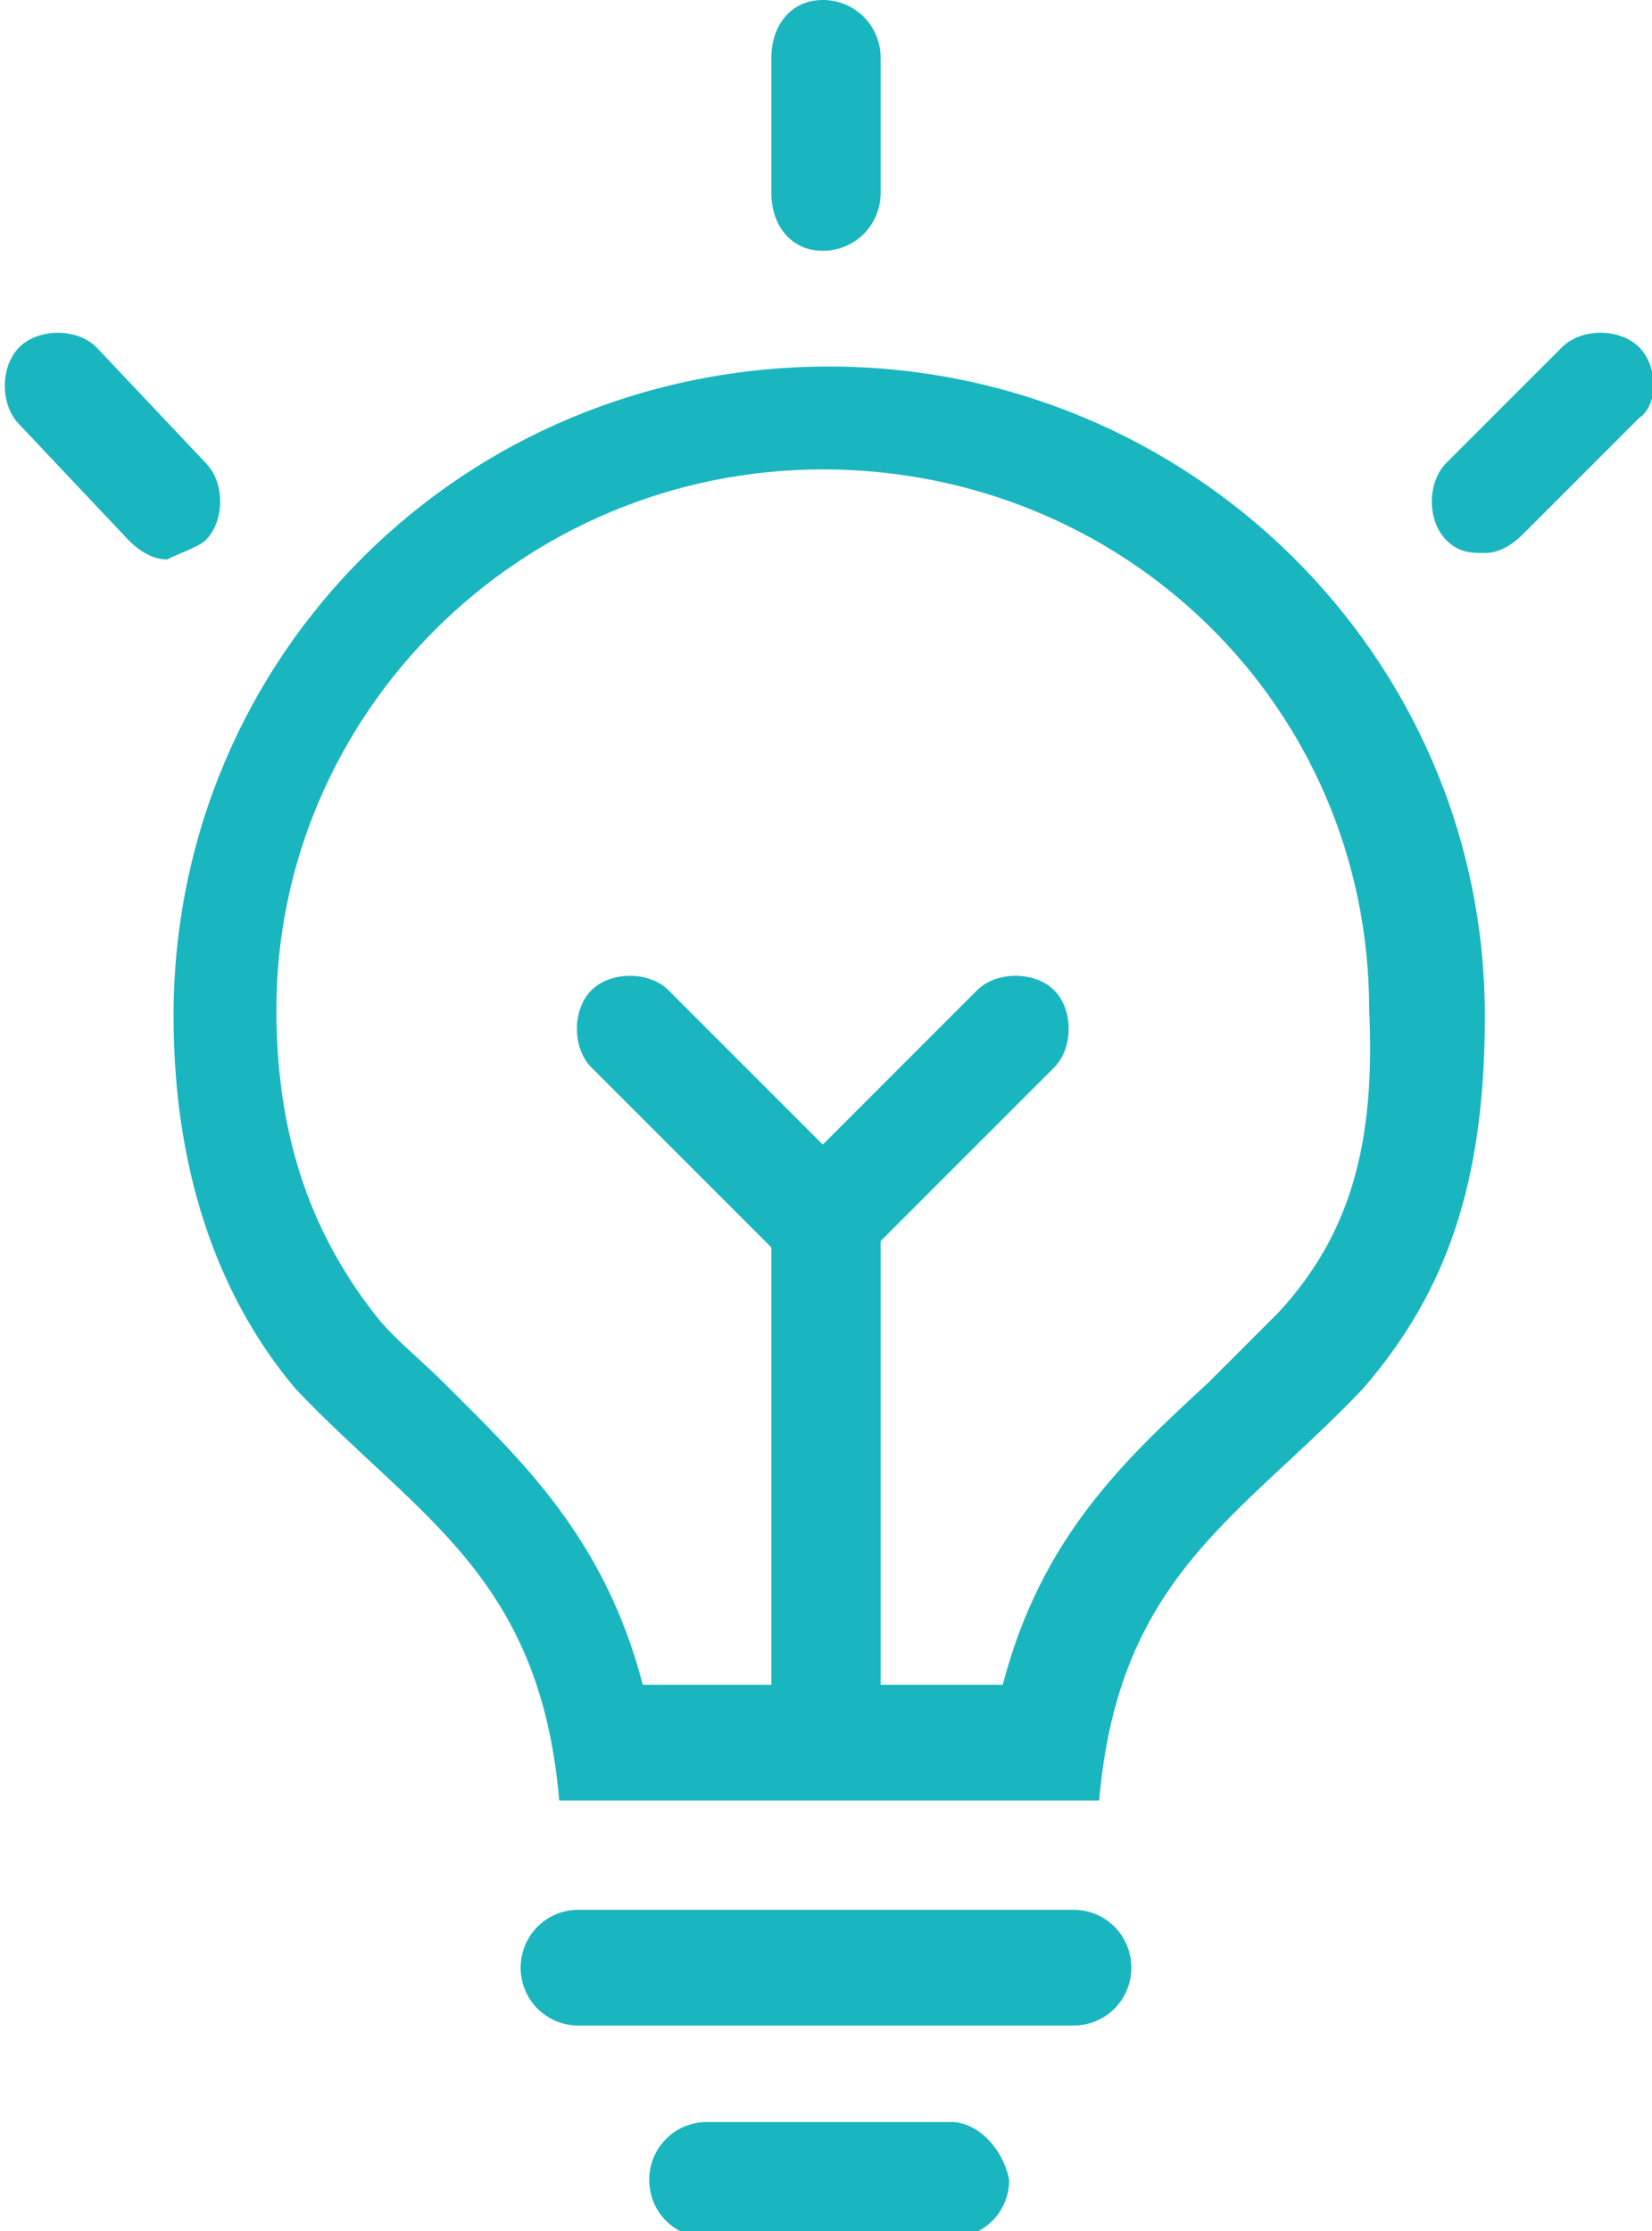 <?xml version="1.0" encoding="utf-8"?>
<!-- Generator: Adobe Illustrator 18.1.0, SVG Export Plug-In . SVG Version: 6.00 Build 0)  -->
<svg version="1.1" id="Layer_1" xmlns="http://www.w3.org/2000/svg" xmlns:xlink="http://www.w3.org/1999/xlink" x="0px" y="0px"
	 viewBox="0 0 25.7 34.7" enable-background="new 0 0 25.7 34.7" xml:space="preserve">
<g>
	<path fill="#1AB6BF" d="M16.7,29.7H9c-0.5,0-0.9,0.4-0.9,0.9c0,0.5,0.4,0.9,0.9,0.9h7.7c0.5,0,0.9-0.4,0.9-0.9
		C17.6,30.1,17.2,29.7,16.7,29.7z"/>
	<path fill="#1AB6BF" d="M14.8,33H11c-0.5,0-0.9,0.4-0.9,0.9c0,0.5,0.4,0.9,0.9,0.9h3.8c0.5,0,0.9-0.4,0.9-0.9
		C15.6,33.4,15.2,33,14.8,33z"/>
	<path fill="#1AB6BF" d="M12.9,5.7c-5.7,0-10.2,4.5-10.2,10.1c0,2.6,0.8,4.5,1.9,5.8c1.9,2,3.8,2.9,4.1,6.4h4.2h4.2
		c0.3-3.5,2.2-4.4,4.1-6.4c1.3-1.5,1.9-3.2,1.9-5.8C23.1,10.2,18.5,5.7,12.9,5.7z M19.9,20.4c-0.4,0.4-0.8,0.8-1.1,1.1
		c-1.3,1.2-2.6,2.4-3.2,4.7h-1.9v-6.9l2.7-2.7c0.3-0.3,0.3-0.9,0-1.2c-0.3-0.3-0.9-0.3-1.2,0l-2.4,2.4l-2.4-2.4
		c-0.3-0.3-0.9-0.3-1.2,0c-0.3,0.3-0.3,0.9,0,1.2l2.8,2.8v6.8h-2c-0.6-2.3-1.9-3.5-3.1-4.7c-0.4-0.4-0.8-0.7-1.1-1.1
		c-1-1.3-1.5-2.8-1.5-4.7c0-4.6,3.8-8.4,8.5-8.4c4.7,0,8.5,3.7,8.5,8.4C21.4,17.8,21,19.2,19.9,20.4z"/>
	<path fill="#1AB6BF" d="M12.8,3.9c0.5,0,0.9-0.4,0.9-0.9V0.9c0-0.5-0.4-0.9-0.9-0.9C12.3,0,12,0.4,12,0.9V3
		C12,3.5,12.3,3.9,12.8,3.9z"/>
	<path fill="#1AB6BF" d="M25.5,5.4c-0.3-0.3-0.9-0.3-1.2,0l-1.8,1.8c-0.3,0.3-0.3,0.9,0,1.2c0.2,0.2,0.4,0.2,0.6,0.2
		c0.2,0,0.4-0.1,0.6-0.3l1.8-1.8C25.8,6.3,25.8,5.7,25.5,5.4z"/>
	<path fill="#1AB6BF" d="M3.2,8.4c0.3-0.3,0.3-0.9,0-1.2L1.5,5.4c-0.3-0.3-0.9-0.3-1.2,0c-0.3,0.3-0.3,0.9,0,1.2L2,8.4
		c0.2,0.2,0.4,0.3,0.6,0.3C2.8,8.6,3.1,8.5,3.2,8.4z"/>
</g>
</svg>
